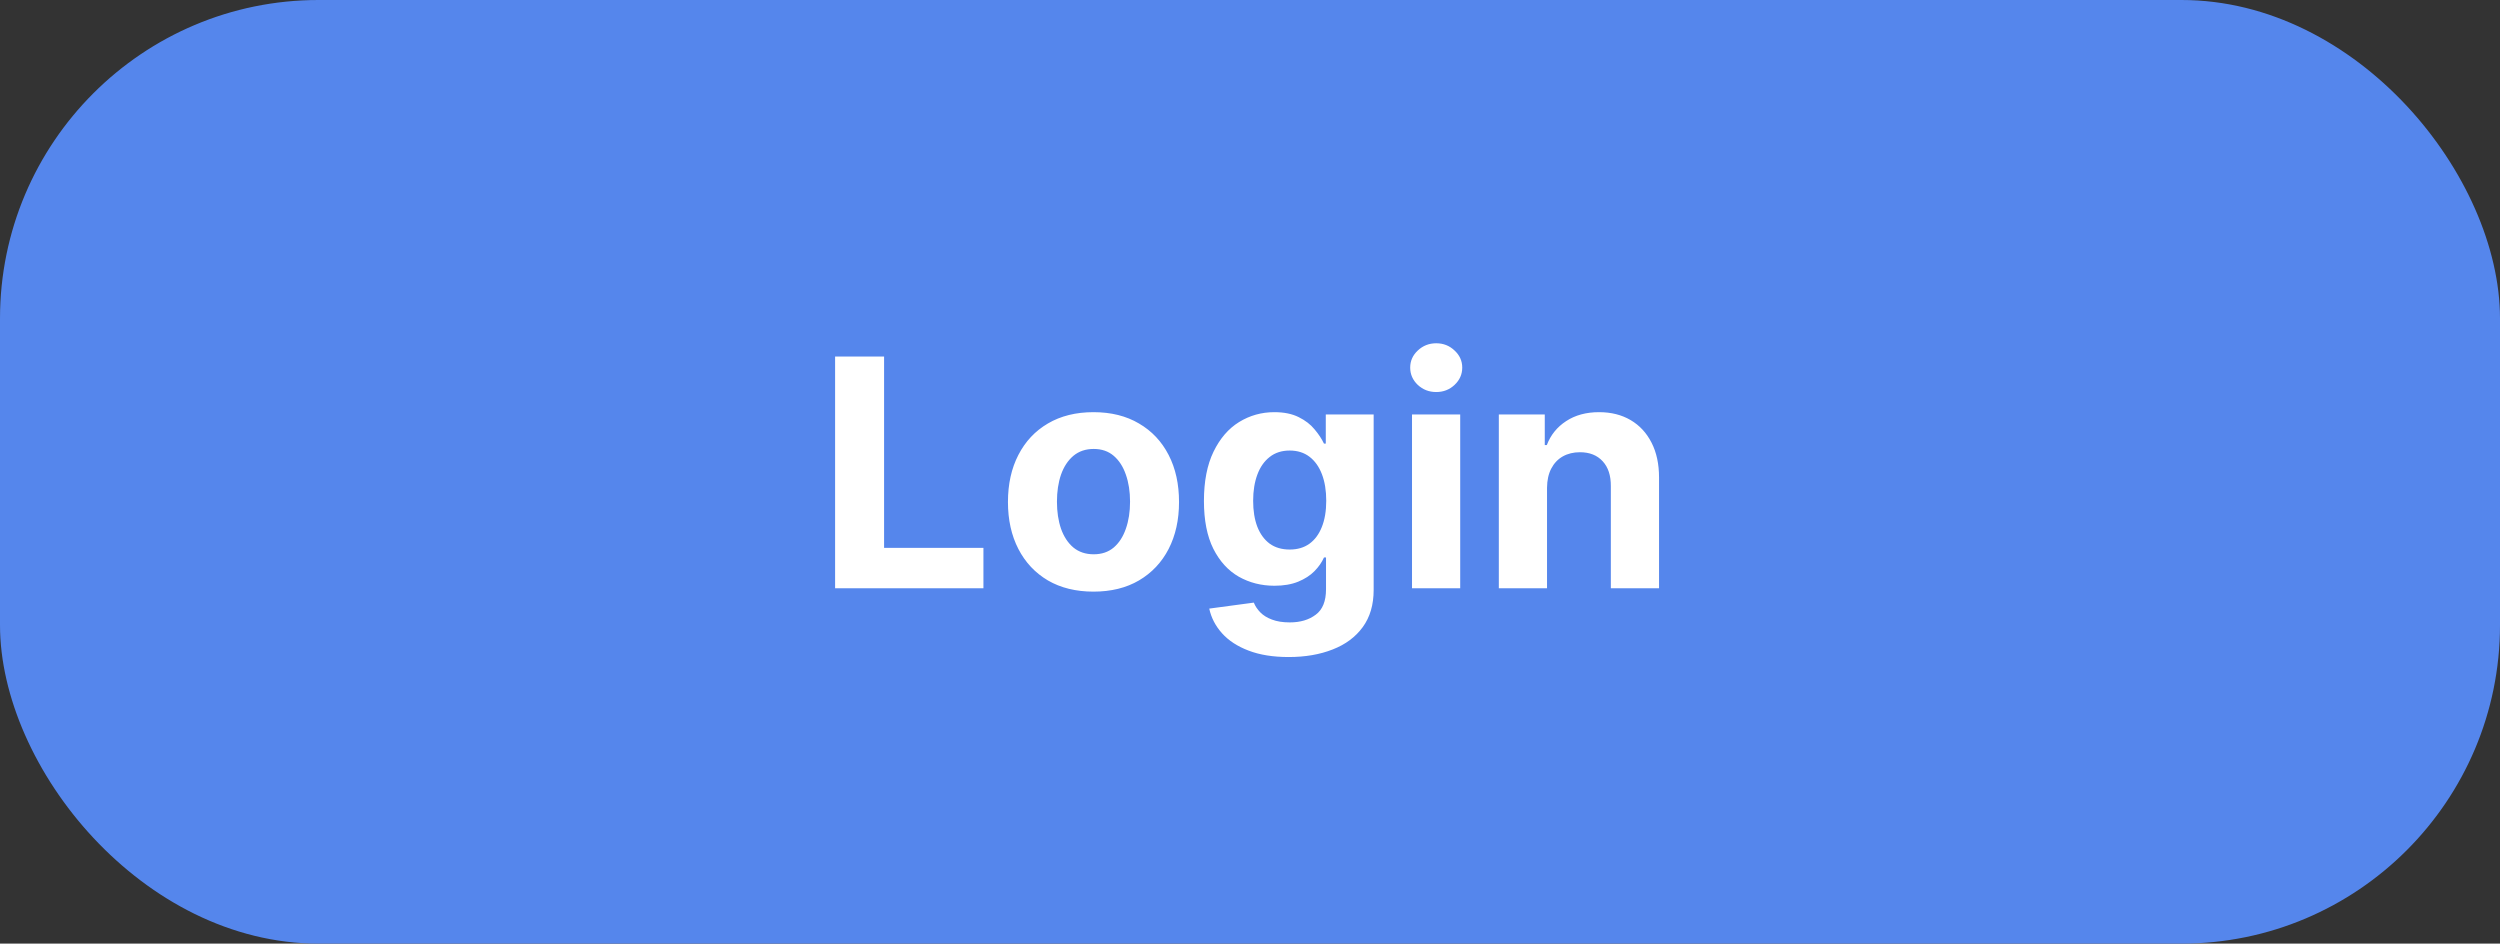 <svg width="204" height="77" viewBox="0 0 204 77" fill="none" xmlns="http://www.w3.org/2000/svg">
<rect x="0" y="0" width="204" height="77" fill="#333333" stroke="none"/>
<rect width="204" height="77" rx="26" fill="#5586EC"/>
<path d="M68.144 48V29.091H72.141V44.704H80.248V48H68.144ZM89.229 48.277C87.795 48.277 86.555 47.972 85.508 47.363C84.468 46.747 83.665 45.892 83.099 44.796C82.532 43.694 82.249 42.417 82.249 40.965C82.249 39.499 82.532 38.219 83.099 37.124C83.665 36.022 84.468 35.166 85.508 34.557C86.555 33.941 87.795 33.633 89.229 33.633C90.663 33.633 91.901 33.941 92.941 34.557C93.987 35.166 94.794 36.022 95.36 37.124C95.926 38.219 96.209 39.499 96.209 40.965C96.209 42.417 95.926 43.694 95.36 44.796C94.794 45.892 93.987 46.747 92.941 47.363C91.901 47.972 90.663 48.277 89.229 48.277ZM89.248 45.23C89.9 45.23 90.445 45.045 90.882 44.676C91.319 44.301 91.648 43.79 91.87 43.144C92.098 42.497 92.212 41.762 92.212 40.937C92.212 40.112 92.098 39.376 91.87 38.73C91.648 38.084 91.319 37.573 90.882 37.197C90.445 36.822 89.9 36.634 89.248 36.634C88.589 36.634 88.035 36.822 87.586 37.197C87.143 37.573 86.807 38.084 86.579 38.73C86.358 39.376 86.247 40.112 86.247 40.937C86.247 41.762 86.358 42.497 86.579 43.144C86.807 43.79 87.143 44.301 87.586 44.676C88.035 45.045 88.589 45.23 89.248 45.23ZM105.156 53.614C103.882 53.614 102.789 53.438 101.878 53.087C100.974 52.743 100.253 52.272 99.718 51.675C99.182 51.078 98.835 50.407 98.674 49.662L102.312 49.173C102.423 49.456 102.599 49.72 102.839 49.967C103.079 50.213 103.396 50.41 103.79 50.557C104.19 50.711 104.676 50.788 105.248 50.788C106.104 50.788 106.809 50.579 107.363 50.16C107.923 49.748 108.203 49.056 108.203 48.083V45.489H108.037C107.864 45.883 107.606 46.255 107.261 46.606C106.916 46.957 106.473 47.243 105.932 47.465C105.39 47.686 104.744 47.797 103.993 47.797C102.928 47.797 101.958 47.551 101.084 47.058C100.216 46.56 99.524 45.8 99.007 44.778C98.496 43.75 98.241 42.451 98.241 40.881C98.241 39.275 98.502 37.933 99.025 36.856C99.549 35.779 100.244 34.972 101.112 34.437C101.986 33.901 102.943 33.633 103.983 33.633C104.778 33.633 105.442 33.769 105.978 34.04C106.513 34.304 106.944 34.637 107.27 35.037C107.603 35.431 107.858 35.819 108.037 36.2H108.184V33.818H112.09V48.139C112.09 49.345 111.795 50.354 111.204 51.167C110.613 51.979 109.794 52.589 108.748 52.995C107.707 53.407 106.51 53.614 105.156 53.614ZM105.239 44.842C105.873 44.842 106.409 44.685 106.846 44.371C107.289 44.051 107.627 43.596 107.861 43.005C108.101 42.408 108.221 41.694 108.221 40.863C108.221 40.032 108.104 39.312 107.871 38.702C107.637 38.087 107.298 37.61 106.855 37.271C106.412 36.933 105.873 36.764 105.239 36.764C104.593 36.764 104.048 36.939 103.605 37.29C103.162 37.635 102.826 38.115 102.599 38.73C102.371 39.346 102.257 40.057 102.257 40.863C102.257 41.682 102.371 42.389 102.599 42.986C102.832 43.577 103.168 44.036 103.605 44.362C104.048 44.682 104.593 44.842 105.239 44.842ZM115.22 48V33.818H119.153V48H115.22ZM117.196 31.99C116.611 31.99 116.109 31.796 115.691 31.408C115.278 31.014 115.072 30.544 115.072 29.996C115.072 29.454 115.278 28.989 115.691 28.602C116.109 28.208 116.611 28.011 117.196 28.011C117.781 28.011 118.279 28.208 118.692 28.602C119.11 28.989 119.319 29.454 119.319 29.996C119.319 30.544 119.11 31.014 118.692 31.408C118.279 31.796 117.781 31.99 117.196 31.99ZM126.237 39.801V48H122.304V33.818H126.053V36.32H126.219C126.533 35.495 127.059 34.843 127.798 34.363C128.536 33.877 129.432 33.633 130.484 33.633C131.469 33.633 132.328 33.849 133.06 34.28C133.793 34.711 134.362 35.326 134.768 36.126C135.175 36.92 135.378 37.868 135.378 38.97V48H131.445V39.672C131.451 38.804 131.229 38.127 130.78 37.641C130.33 37.148 129.712 36.902 128.924 36.902C128.395 36.902 127.927 37.016 127.521 37.244C127.121 37.471 126.807 37.804 126.579 38.241C126.357 38.672 126.243 39.192 126.237 39.801Z" fill="white"/>
</svg>
